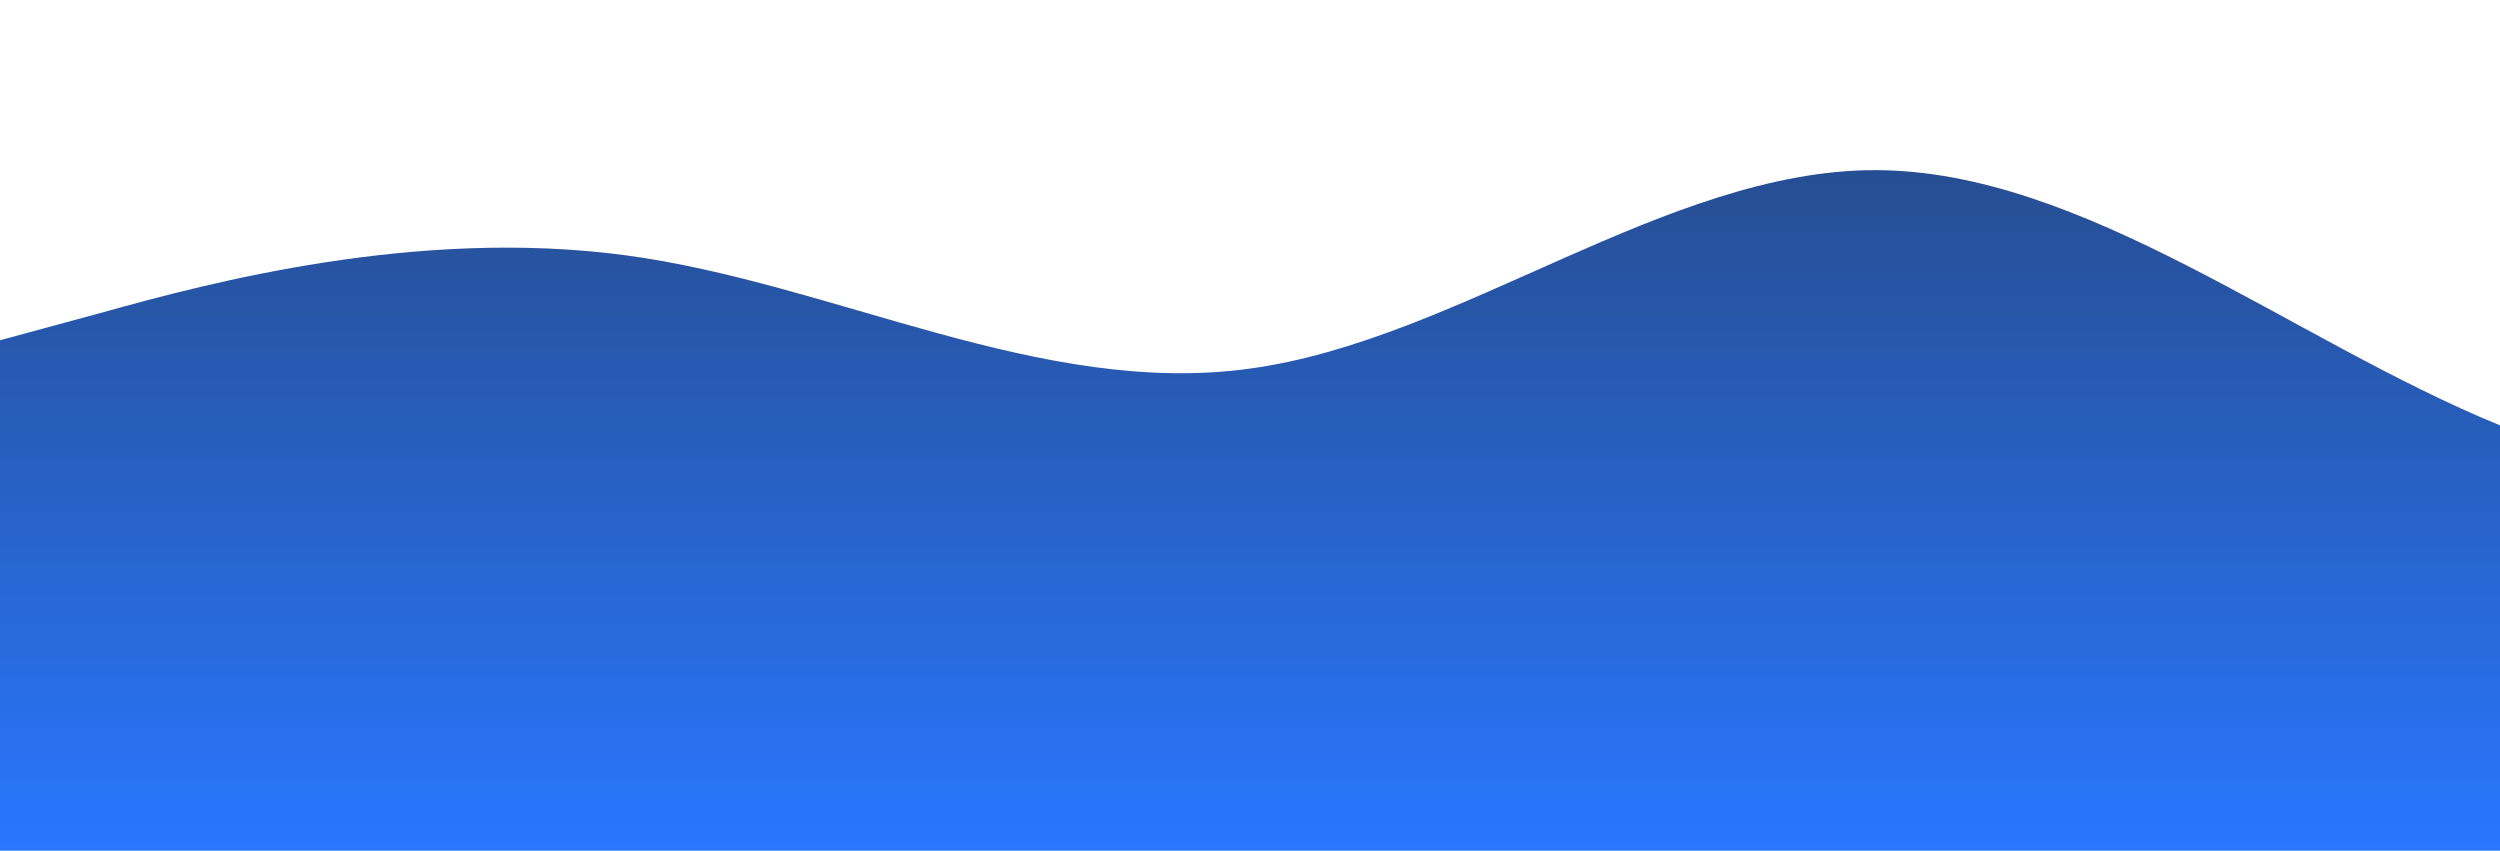 <?xml version="1.0" standalone="no"?>
<svg xmlns:xlink="http://www.w3.org/1999/xlink" id="wave" style="transform:rotate(180deg); transition: 0.3s" viewBox="0 0 1440 490" version="1.1" xmlns="http://www.w3.org/2000/svg"><defs><linearGradient id="sw-gradient-0" x1="0" x2="0" y1="1" y2="0"><stop stop-color="rgba(41, 119, 255, 1)" offset="0%"/><stop stop-color="rgba(38.389, 77.625, 146.034, 1)" offset="100%"/></linearGradient></defs><path style="transform:translate(0, 0px); opacity:1" fill="url(#sw-gradient-0)" d="M0,196L60,179.7C120,163,240,131,360,147C480,163,600,229,720,212.3C840,196,960,98,1080,98C1200,98,1320,196,1440,245C1560,294,1680,294,1800,261.3C1920,229,2040,163,2160,163.3C2280,163,2400,229,2520,285.8C2640,343,2760,392,2880,367.5C3000,343,3120,245,3240,212.3C3360,180,3480,212,3600,204.2C3720,196,3840,147,3960,179.7C4080,212,4200,327,4320,310.3C4440,294,4560,147,4680,147C4800,147,4920,294,5040,351.2C5160,408,5280,376,5400,343C5520,310,5640,278,5760,261.3C5880,245,6000,245,6120,220.5C6240,196,6360,147,6480,122.5C6600,98,6720,98,6840,130.7C6960,163,7080,229,7200,277.7C7320,327,7440,359,7560,367.5C7680,376,7800,359,7920,326.7C8040,294,8160,245,8280,228.7C8400,212,8520,229,8580,236.8L8640,245L8640,490L8580,490C8520,490,8400,490,8280,490C8160,490,8040,490,7920,490C7800,490,7680,490,7560,490C7440,490,7320,490,7200,490C7080,490,6960,490,6840,490C6720,490,6600,490,6480,490C6360,490,6240,490,6120,490C6000,490,5880,490,5760,490C5640,490,5520,490,5400,490C5280,490,5160,490,5040,490C4920,490,4800,490,4680,490C4560,490,4440,490,4320,490C4200,490,4080,490,3960,490C3840,490,3720,490,3600,490C3480,490,3360,490,3240,490C3120,490,3000,490,2880,490C2760,490,2640,490,2520,490C2400,490,2280,490,2160,490C2040,490,1920,490,1800,490C1680,490,1560,490,1440,490C1320,490,1200,490,1080,490C960,490,840,490,720,490C600,490,480,490,360,490C240,490,120,490,60,490L0,490Z"/></svg>